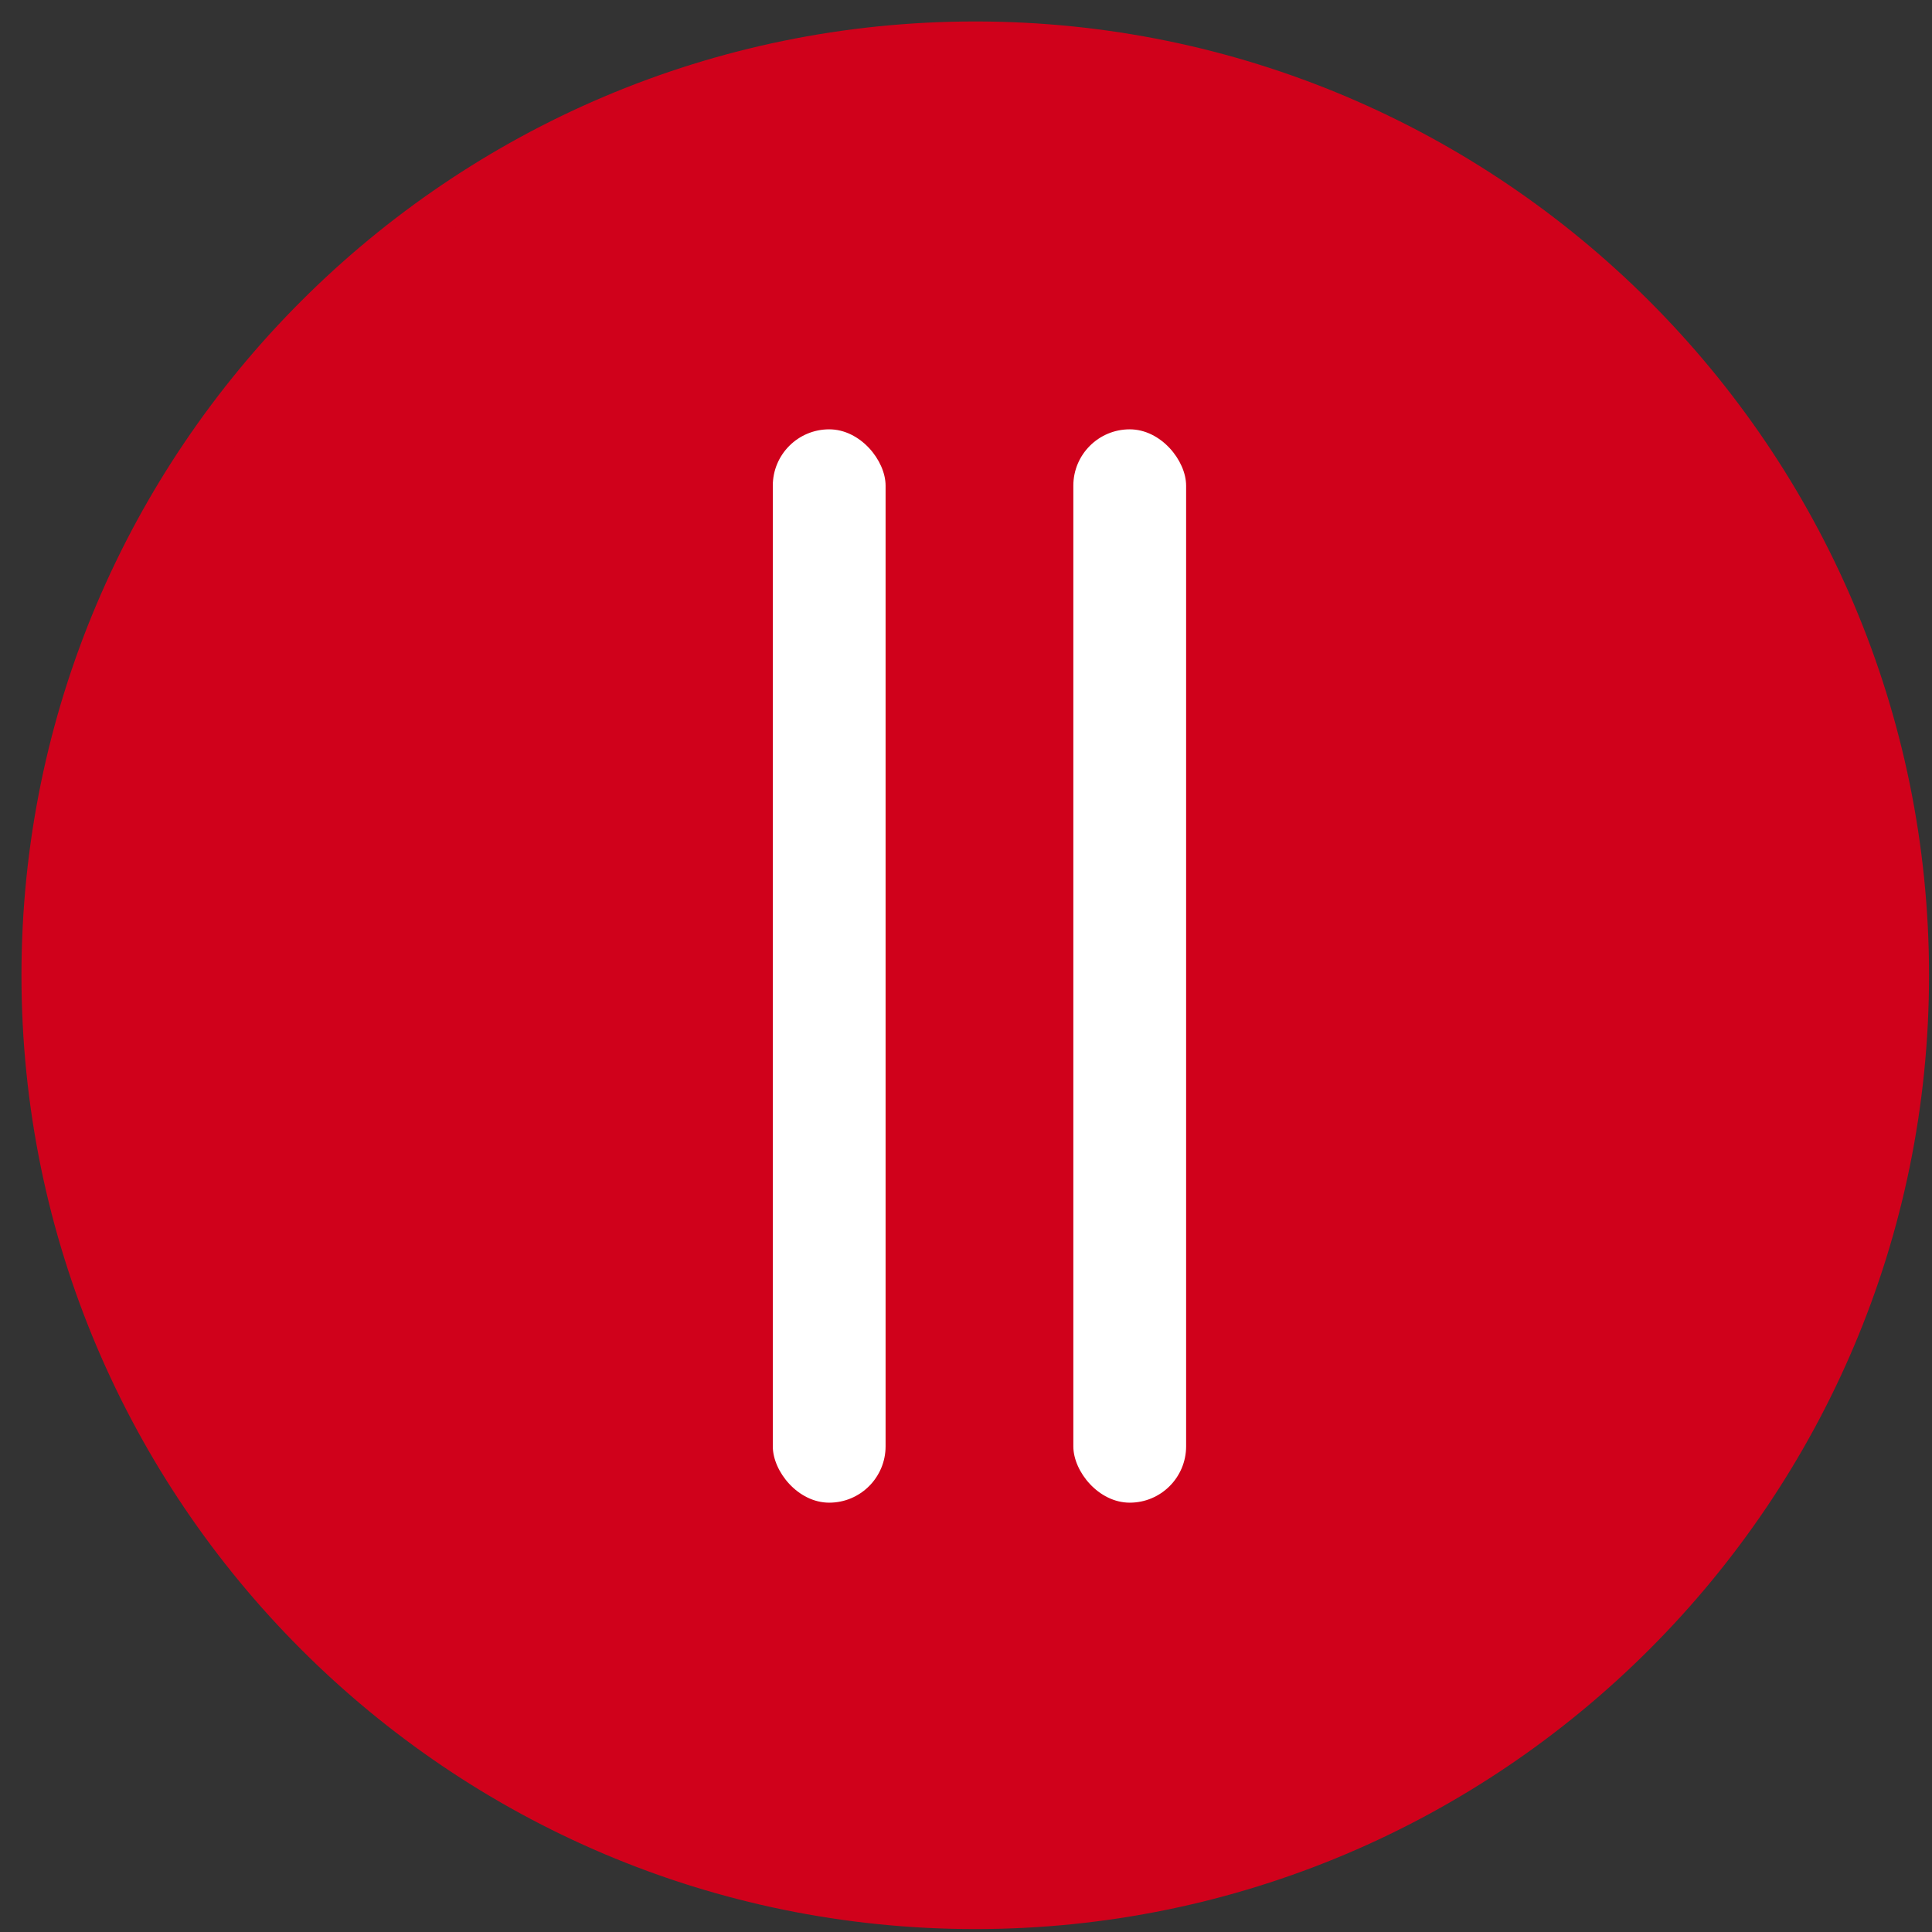 <?xml version="1.0" encoding="UTF-8"?>
<svg width="45px" height="45px" viewBox="0 0 45 45" version="1.1" xmlns="http://www.w3.org/2000/svg" xmlns:xlink="http://www.w3.org/1999/xlink">
    <rect x="0" y="0" width="45" height="45" fill="#333333" stroke="none"/>
    <!-- Generator: Sketch 39.1 (31720) - http://www.bohemiancoding.com/sketch -->
    <title>pause_icon</title>
    <desc>Created with Sketch.</desc>
    <defs></defs>
    <g id="Page-1" stroke="none" stroke-width="1" fill="none" fill-rule="evenodd">
        <g id="pause_icon" transform="translate(1, 1)">
            <g id="Schedules">
                <g id="User-Profile">
                    <g id="Group">
                        <path d="M21.715,43.432 C9.741,43.432 0,33.69 0,21.716 C0,9.742 9.741,0 21.715,0 C33.689,0 43.431,9.742 43.431,21.716 C43.432,33.69 33.69,43.432 21.715,43.432 L21.715,43.432 Z" id="Shape" stroke="#D0011B" fill="#D0011B"></path>
                        <rect id="Rectangle-path" fill="#FFFFFF" x="24" y="9" width="2.627" height="25" rx="1.313"></rect>
                        <rect id="Rectangle-path" fill="#FFFFFF" x="17" y="9" width="2.627" height="25" rx="1.313"></rect>
                    </g>
                </g>
            </g>
        </g>
    </g>
</svg>